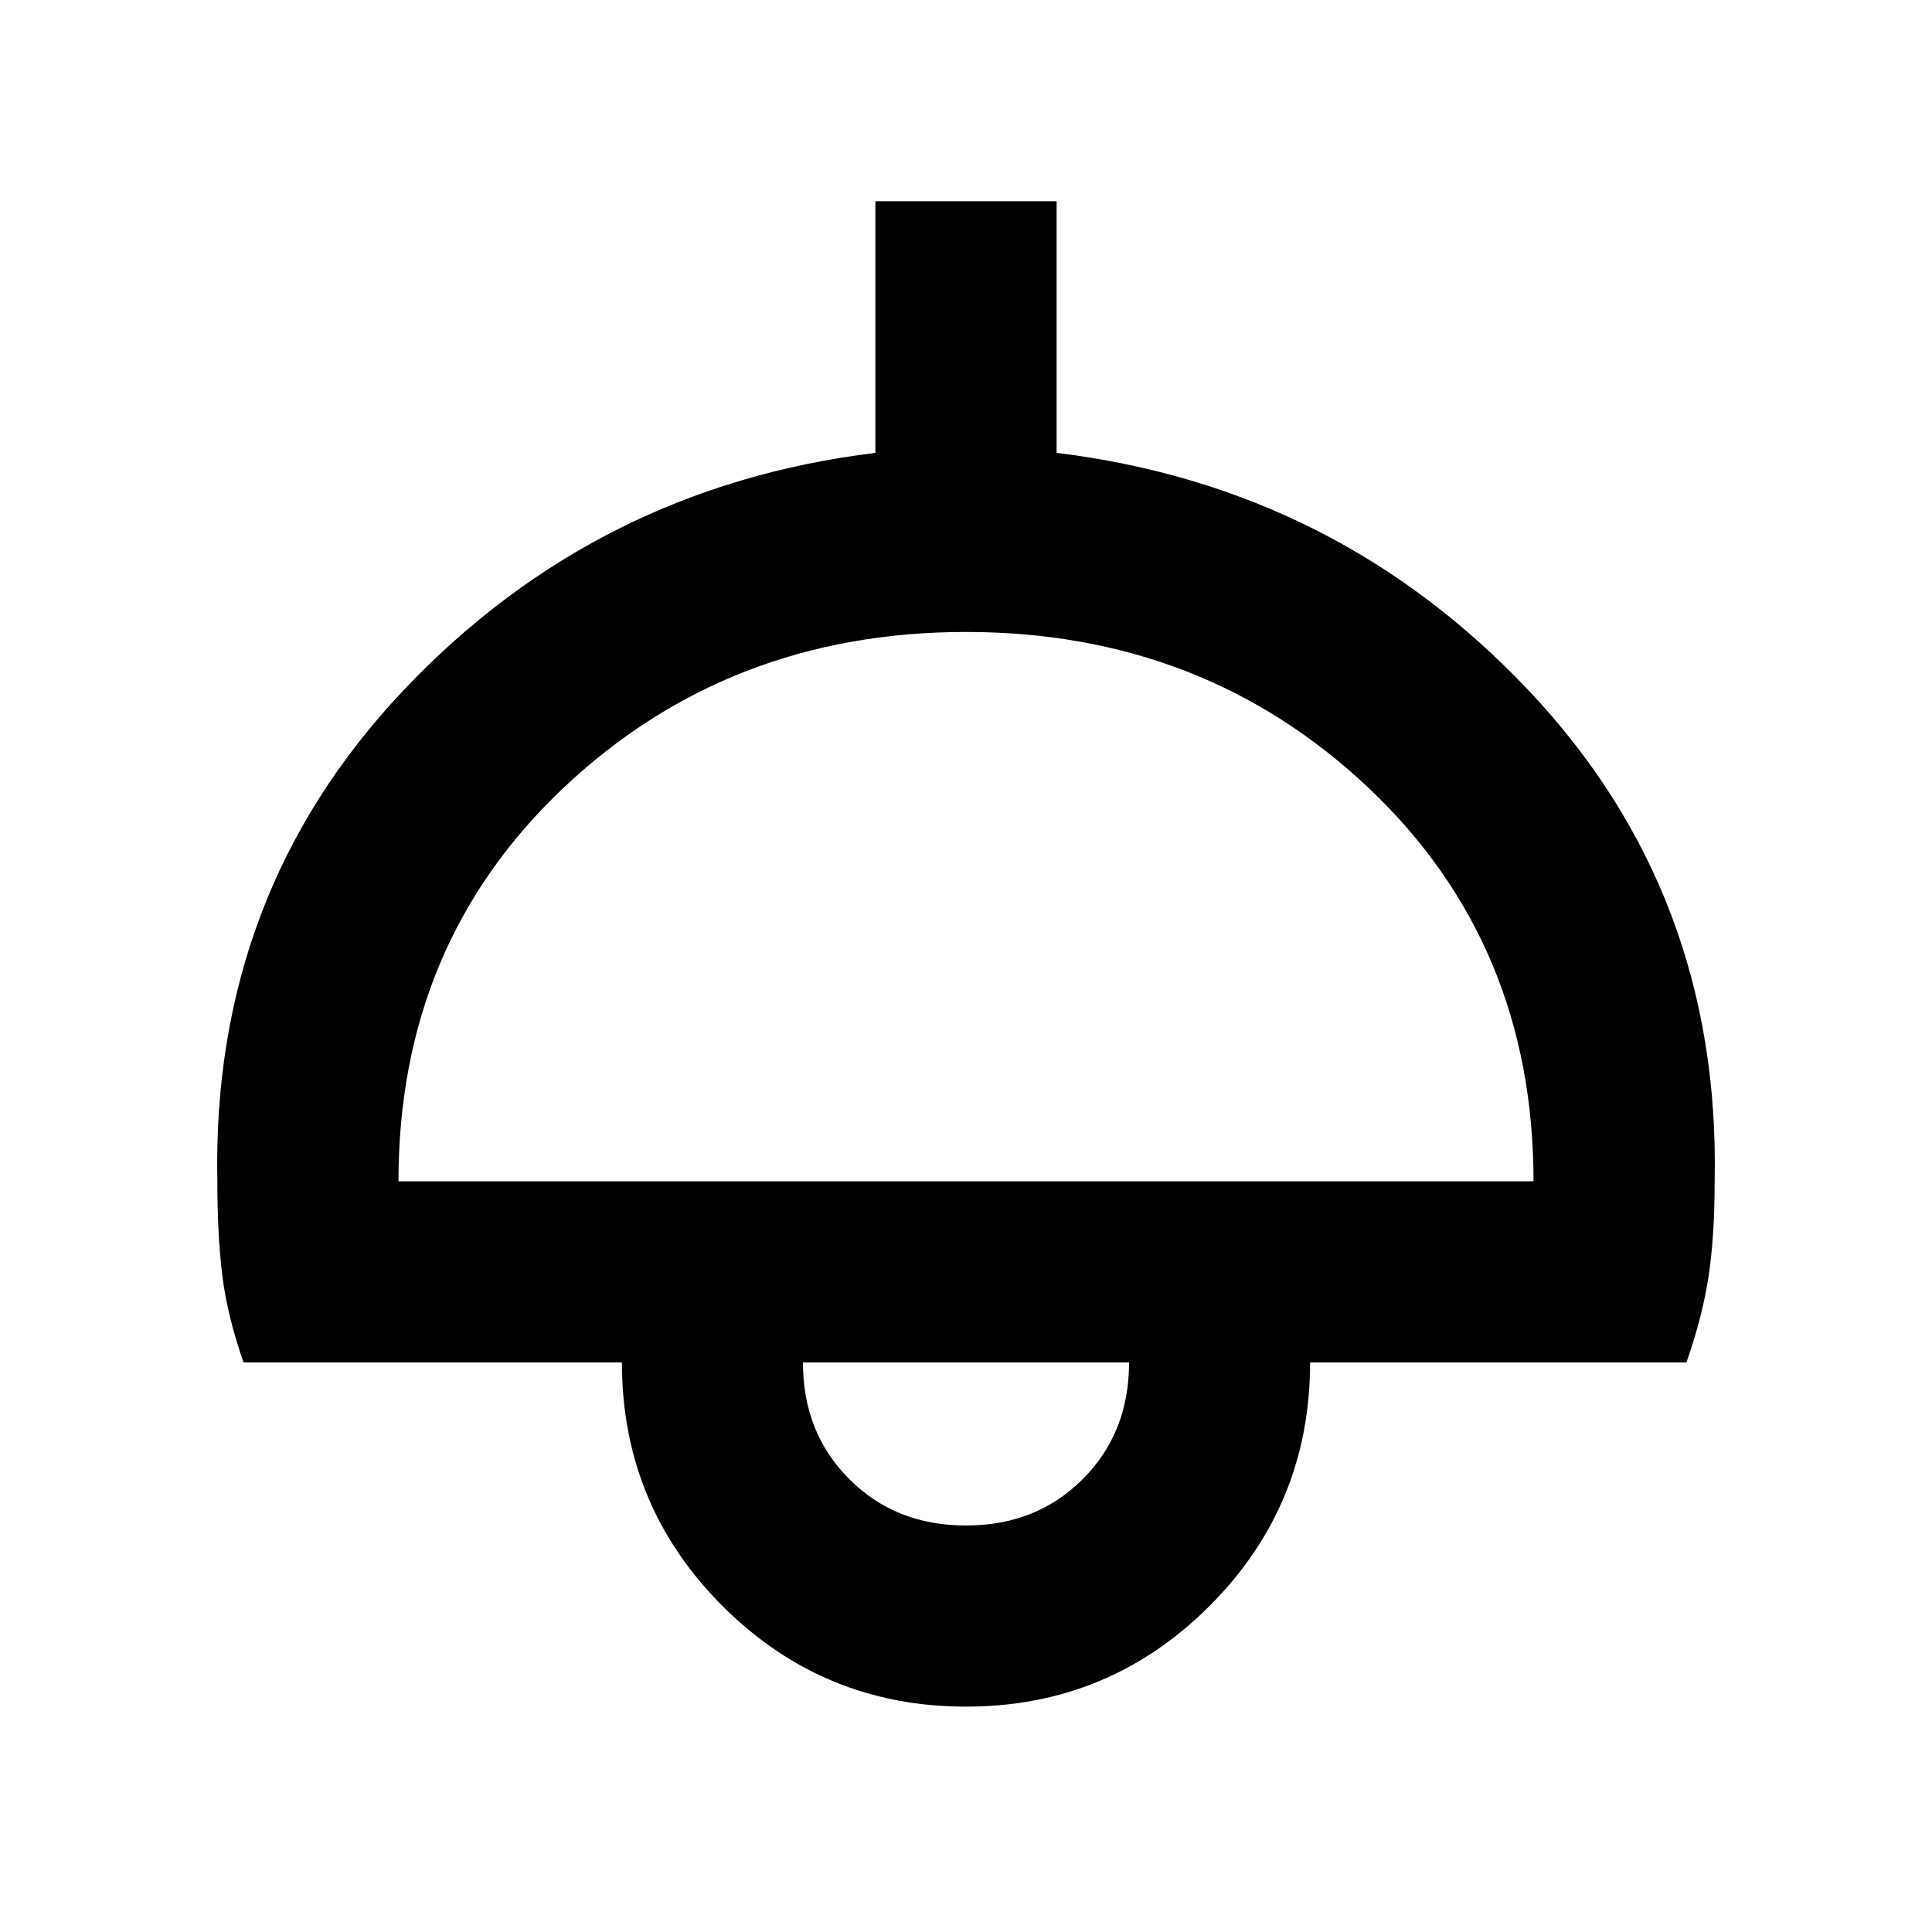<svg xmlns="http://www.w3.org/2000/svg" height="20" width="20"><path d="M10 17.667Q8.521 17.667 7.479 16.625Q6.438 15.583 6.438 14.104H2.521Q2.354 13.625 2.302 13.208Q2.25 12.792 2.25 12.229Q2.188 9.25 4.177 7.146Q6.167 5.042 9.062 4.688V2.083H10.938V4.688Q13.833 5.042 15.823 7.146Q17.812 9.25 17.75 12.229Q17.75 12.792 17.688 13.208Q17.625 13.625 17.458 14.104H13.562Q13.562 15.583 12.521 16.625Q11.479 17.667 10 17.667ZM4.125 12.229H15.875Q15.875 9.771 14.167 8.156Q12.458 6.542 10 6.542Q7.542 6.542 5.833 8.156Q4.125 9.771 4.125 12.229ZM10 15.792Q10.729 15.792 11.208 15.312Q11.688 14.833 11.688 14.104H8.312Q8.312 14.833 8.792 15.312Q9.271 15.792 10 15.792ZM10 14.104Q10 14.104 10 14.104Q10 14.104 10 14.104Q10 14.104 10 14.104Q10 14.104 10 14.104Z"/></svg>